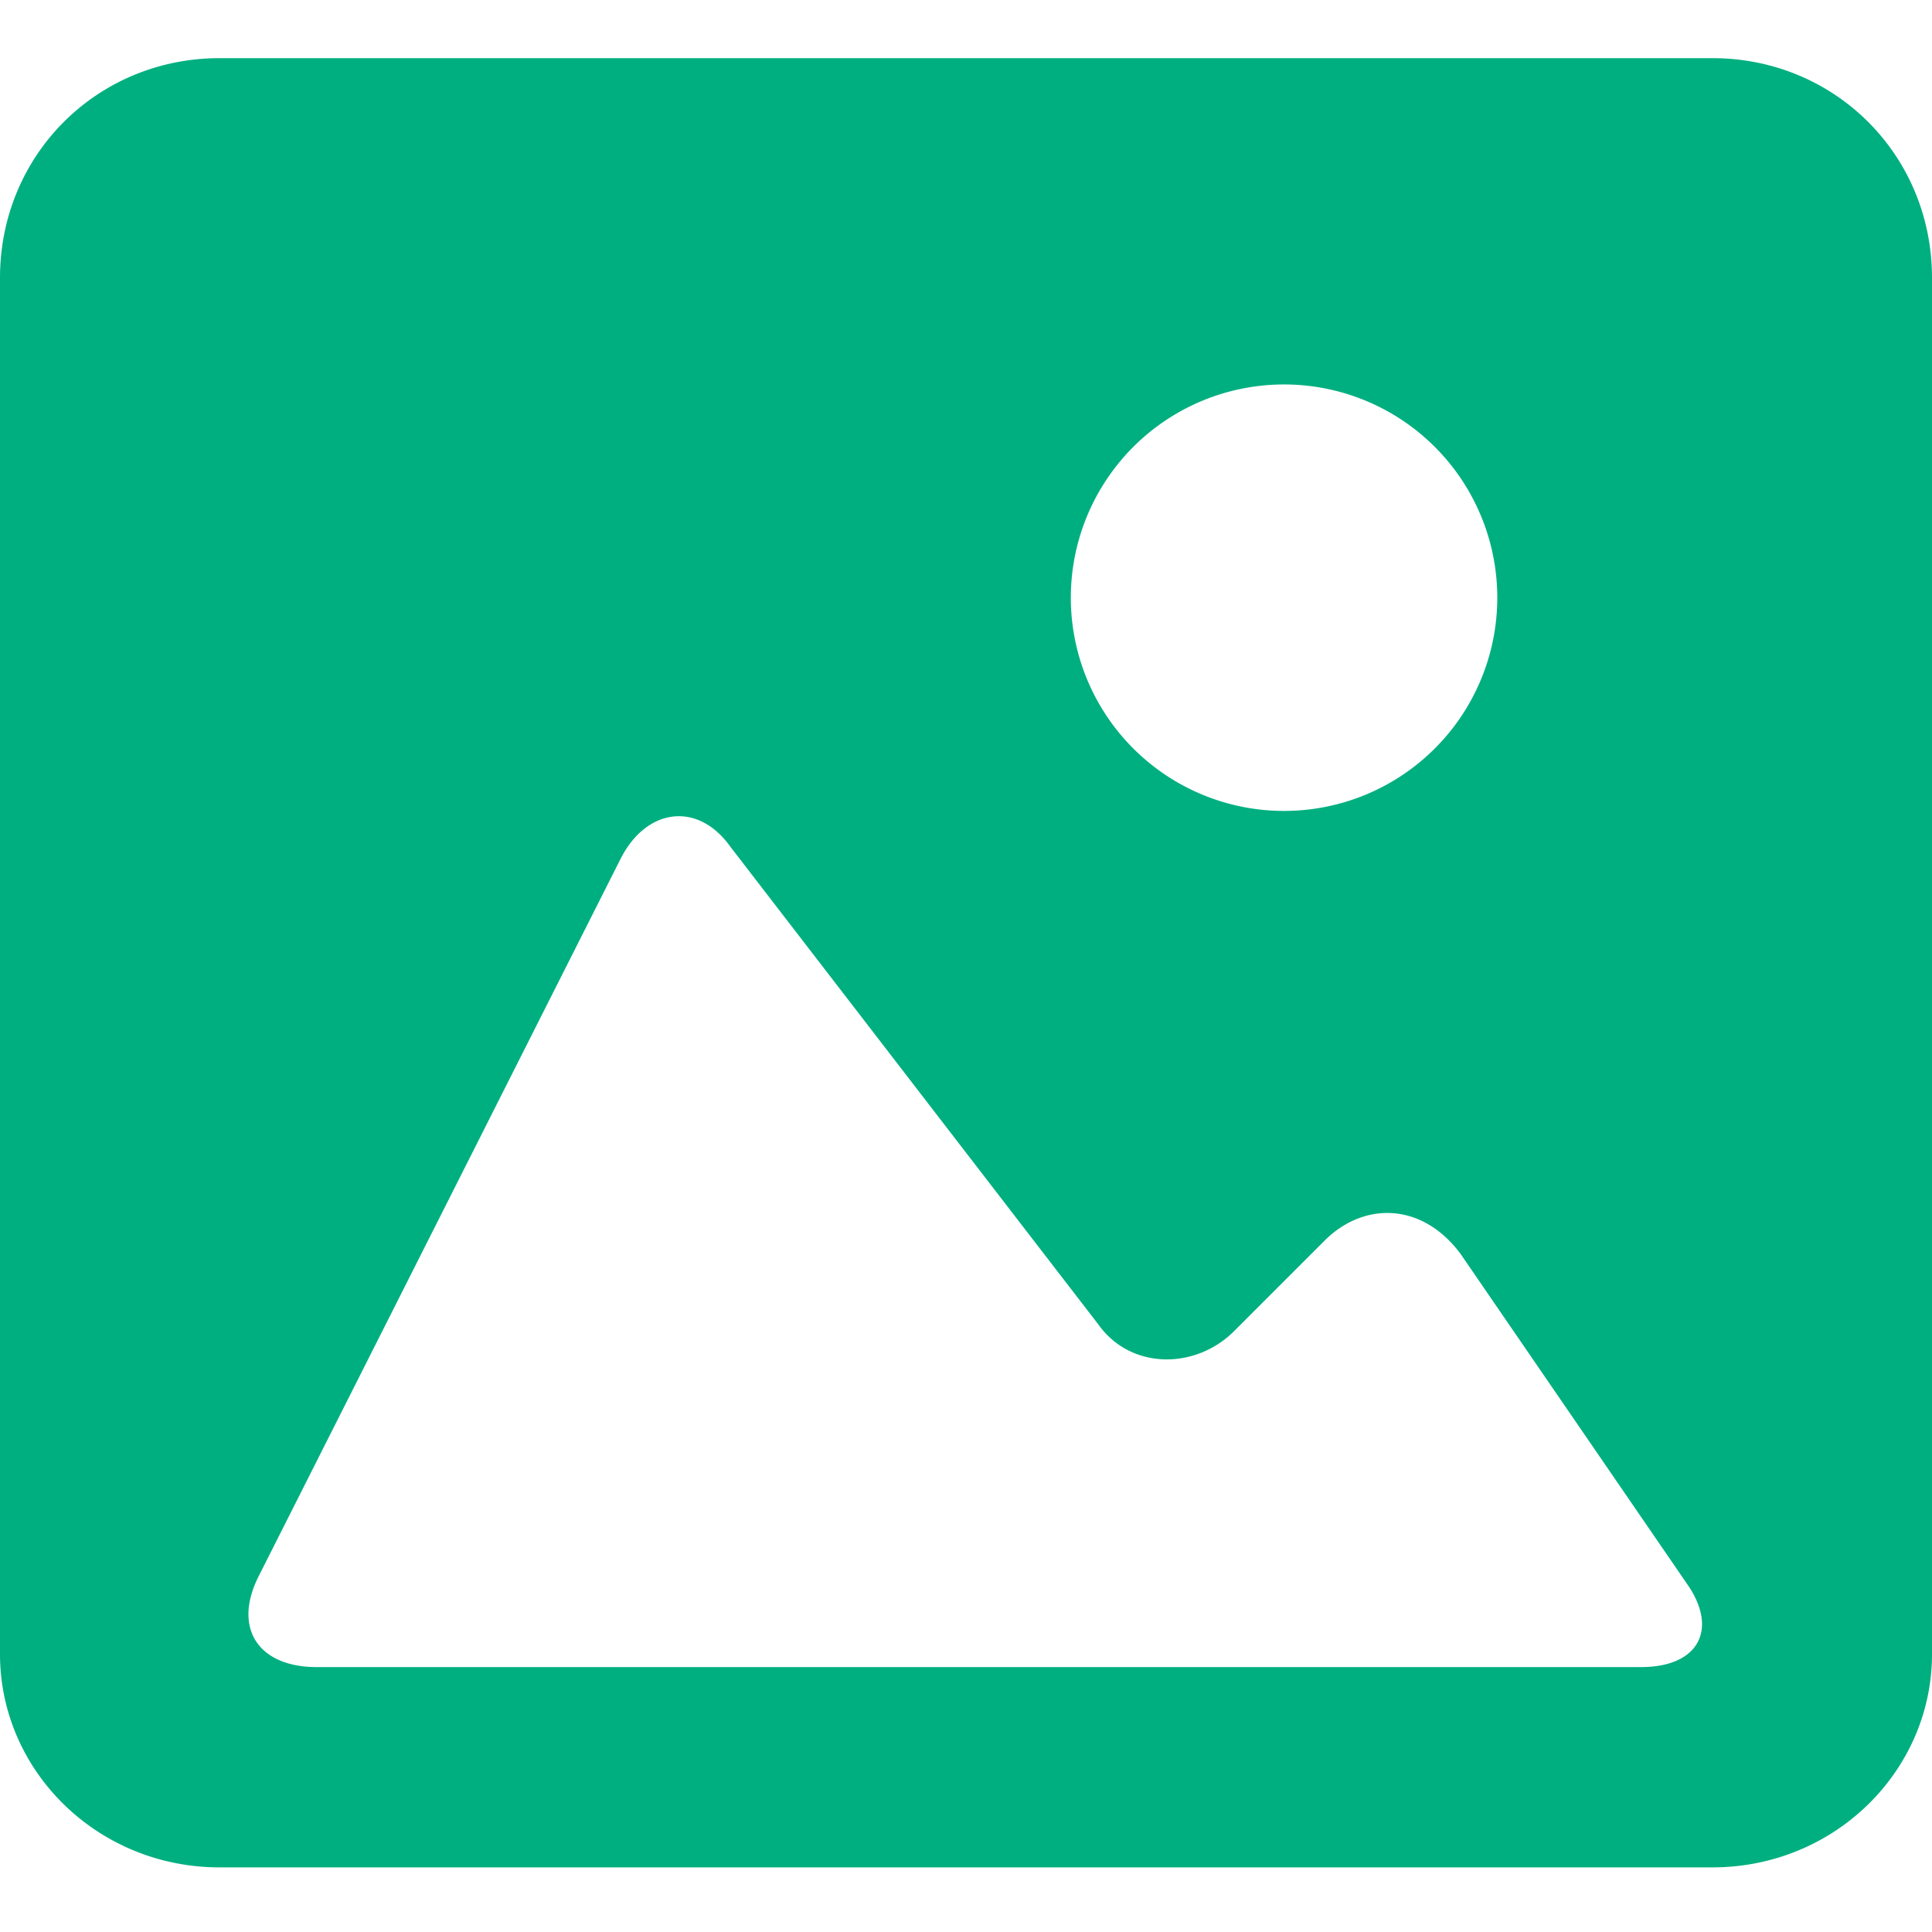 <svg xmlns="http://www.w3.org/2000/svg" viewBox="0 0 299 299" width="512" height="512"><path d="M265 9H34C15 9 0 24 0 43v213c0 18 15 33 34 33h231c19 0 34-15 34-33V43c0-19-15-34-34-34zm-72 51a33 33 0 110 65 33 33 0 010-65zm61 198H49c-9 0-13-6-9-14l56-111c4-8 12-9 17-2l57 74c5 7 15 7 21 1l14-14c6-6 15-6 21 2l35 51c5 7 2 13-7 13z" data-original="#010002" class="active-path" data-old_color="#010002" fill="#00AF80"/></svg>